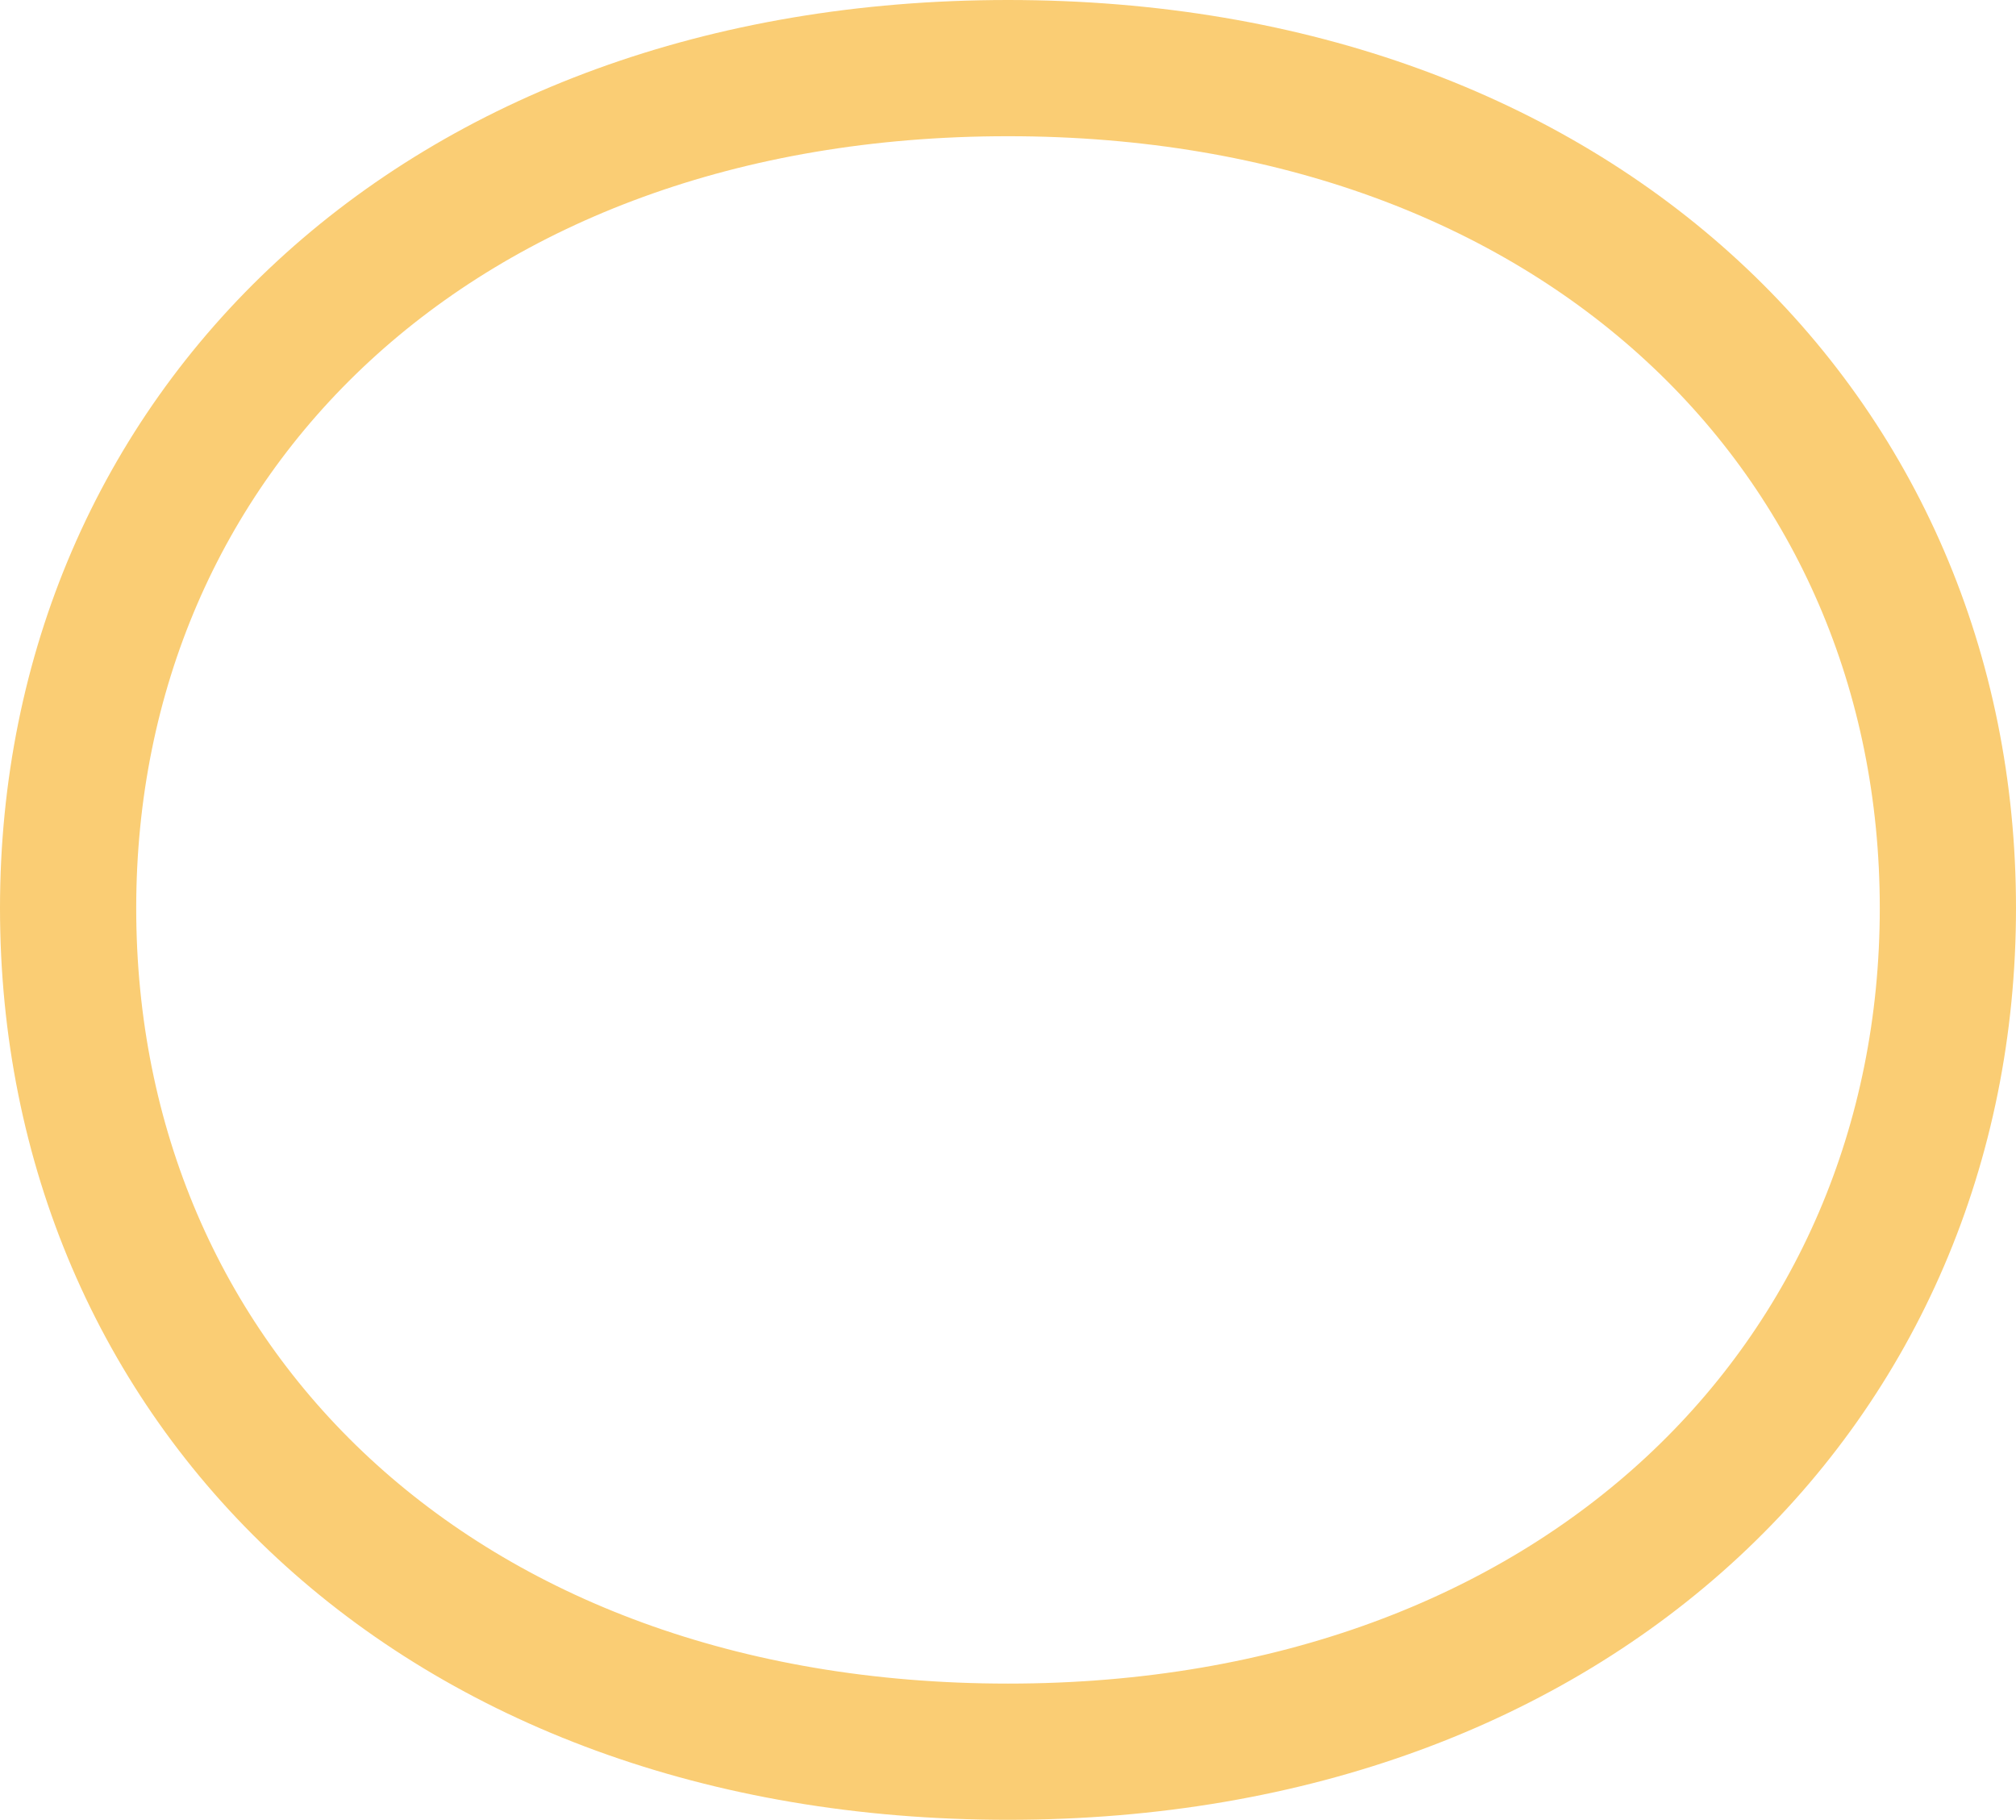 <svg xmlns="http://www.w3.org/2000/svg" viewBox="0 0 44.4 40.08">
    <defs>
        <style>
            .cls-1{fill:none;stroke:#facd74;stroke-miterlimit:10;stroke-width:3px;}.cls-2{fill:#facd74;}</style>
    </defs>
    <g id="Layer_2" data-name="Layer 2">
        <g id="main">
            <path class="cls-1"
                d="M1.5,20C1.5,9.6,9.6,1.5,22.2,1.5S42.9,9.6,42.9,20,34.8,38.58,22.2,38.58,1.5,30.48,1.5,20Z" />

        </g>
    </g>
</svg>